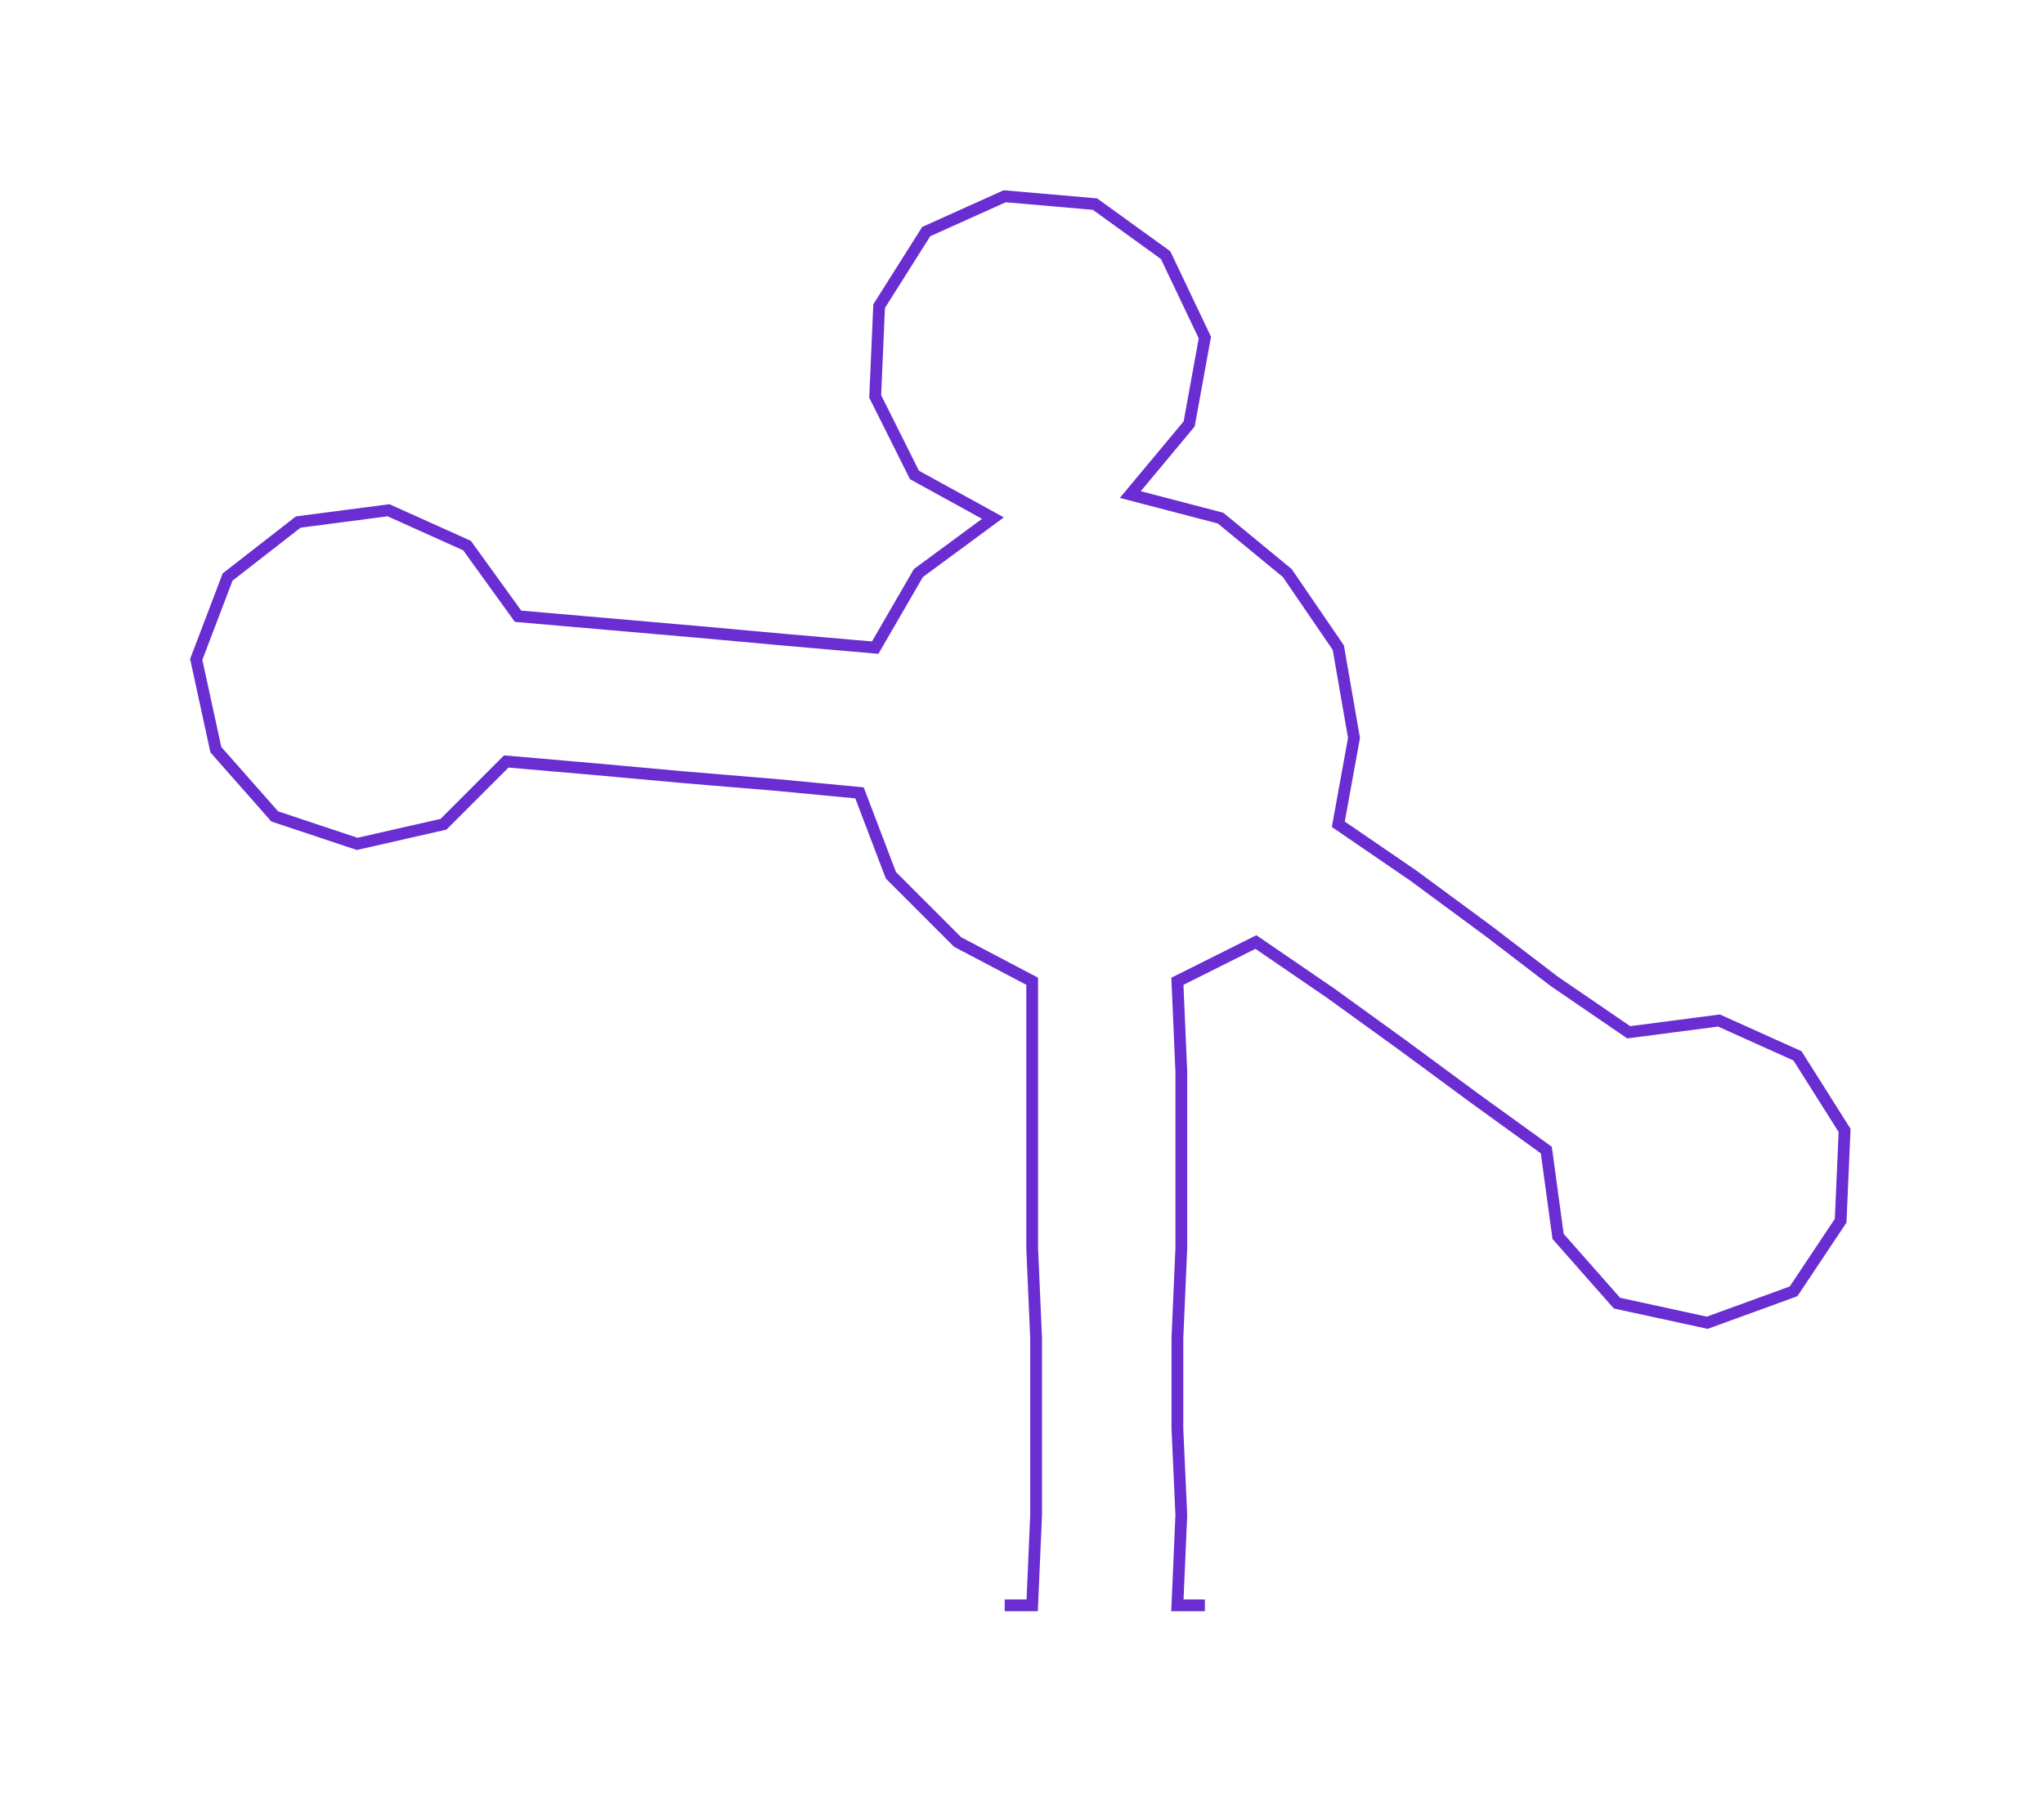 <ns0:svg xmlns:ns0="http://www.w3.org/2000/svg" width="300px" height="264.592px" viewBox="0 0 520.81 459.34"><ns0:path style="stroke:#692dd2;stroke-width:3px;fill:none;" d="M256 409 L256 409 L263 409 L264 386 L264 364 L264 341 L263 318 L263 295 L263 273 L263 250 L244 240 L227 223 L219 202 L198 200 L174 198 L152 196 L129 194 L113 210 L91 215 L70 208 L55 191 L50 168 L58 147 L76 133 L99 130 L119 139 L132 157 L155 159 L178 161 L200 163 L223 165 L234 146 L253 132 L233 121 L223 101 L224 78 L236 59 L256 50 L279 52 L297 65 L307 86 L303 108 L288 126 L311 132 L328 146 L341 165 L345 188 L341 210 L360 223 L379 237 L396 250 L415 263 L438 260 L458 269 L470 288 L469 311 L457 329 L435 337 L412 332 L397 315 L394 293 L376 280 L357 266 L339 253 L320 240 L300 250 L301 273 L301 295 L301 318 L300 341 L300 364 L301 386 L300 409 L307 409" /></ns0:svg>
